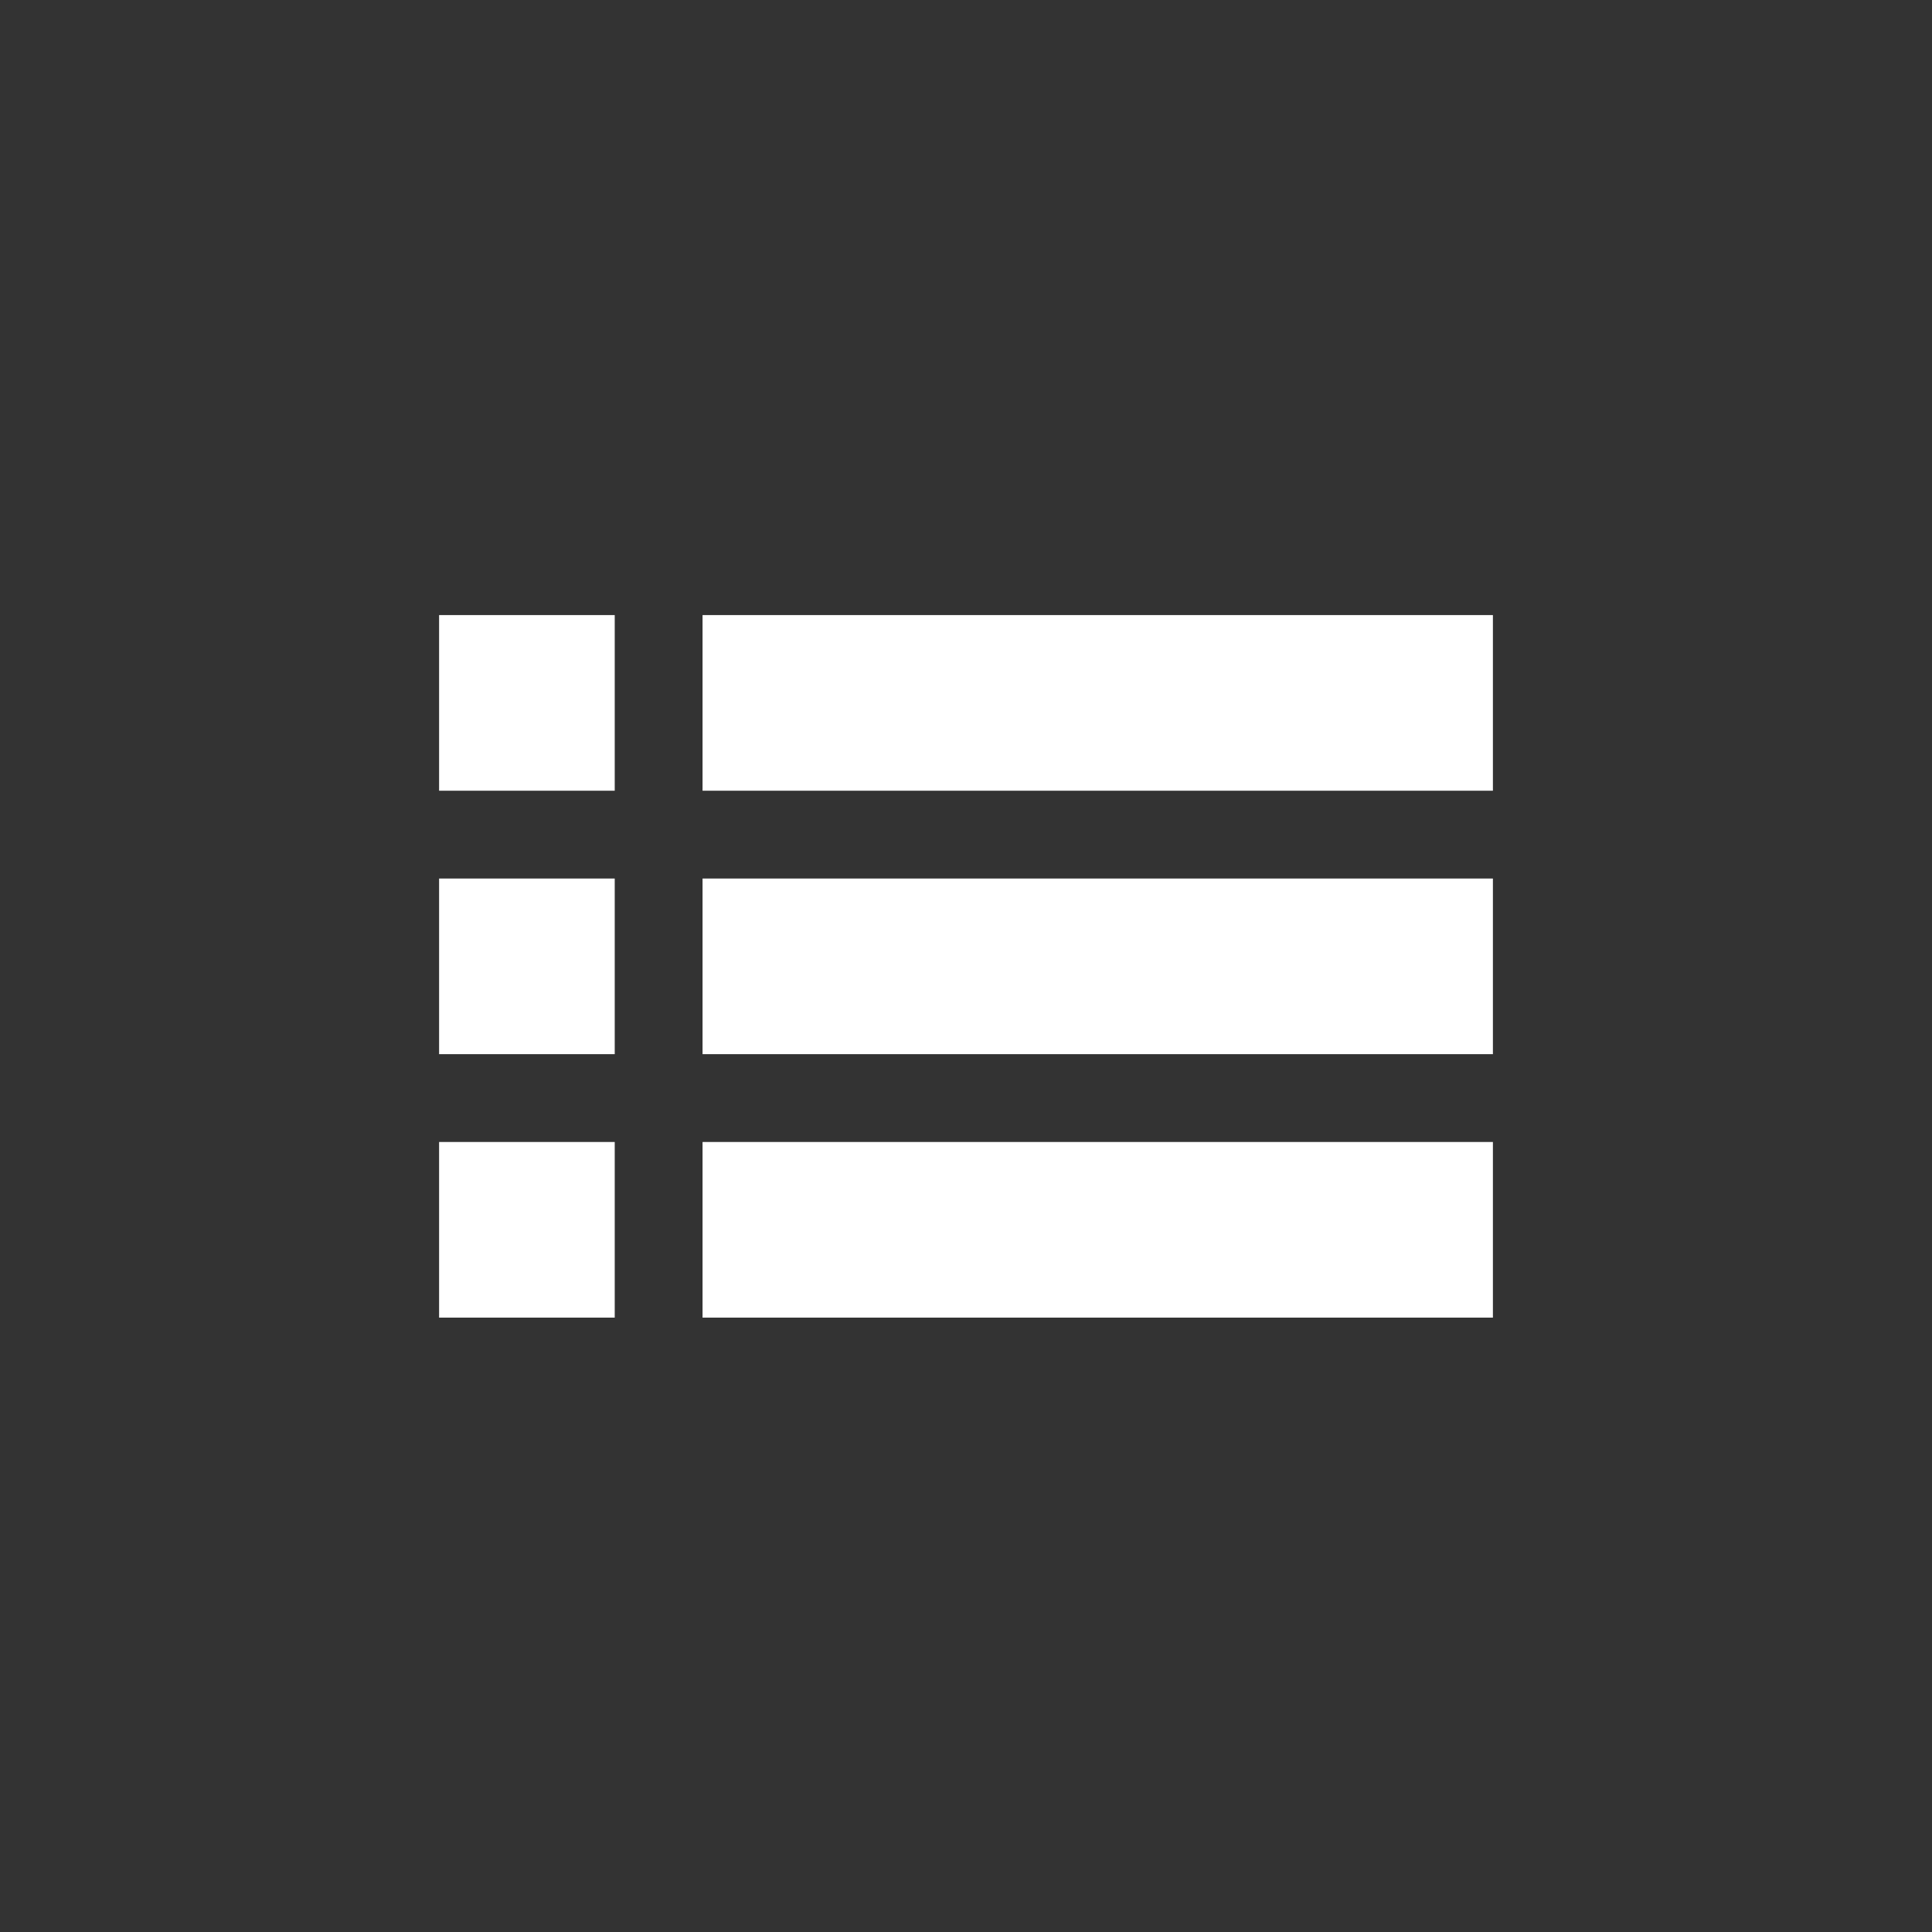 <?xml version="1.0" encoding="UTF-8"?>
<svg xmlns="http://www.w3.org/2000/svg" xmlns:xlink="http://www.w3.org/1999/xlink" width="22" height="22" viewBox="0 0 22 22">
<rect x="0" y="0" width="22" height="22" fill="#333333" stroke="none"/>
<path fill-rule="nonzero" fill="rgb(100%, 100%, 100%)" fill-opacity="1" d="M 5 7.004 L 5 9.004 L 7 9.004 L 7 7.004 Z M 8 7.004 L 8 9.004 L 17 9.004 L 17 7.004 Z M 5 10.004 L 5 12.004 L 7 12.004 L 7 10.004 Z M 8 10.004 L 8 12.004 L 17 12.004 L 17 10.004 Z M 5 13.004 L 5 15.004 L 7 15.004 L 7 13.004 Z M 8 13.004 L 8 15.004 L 17 15.004 L 17 13.004 Z M 8 13.004 "/>
</svg>
